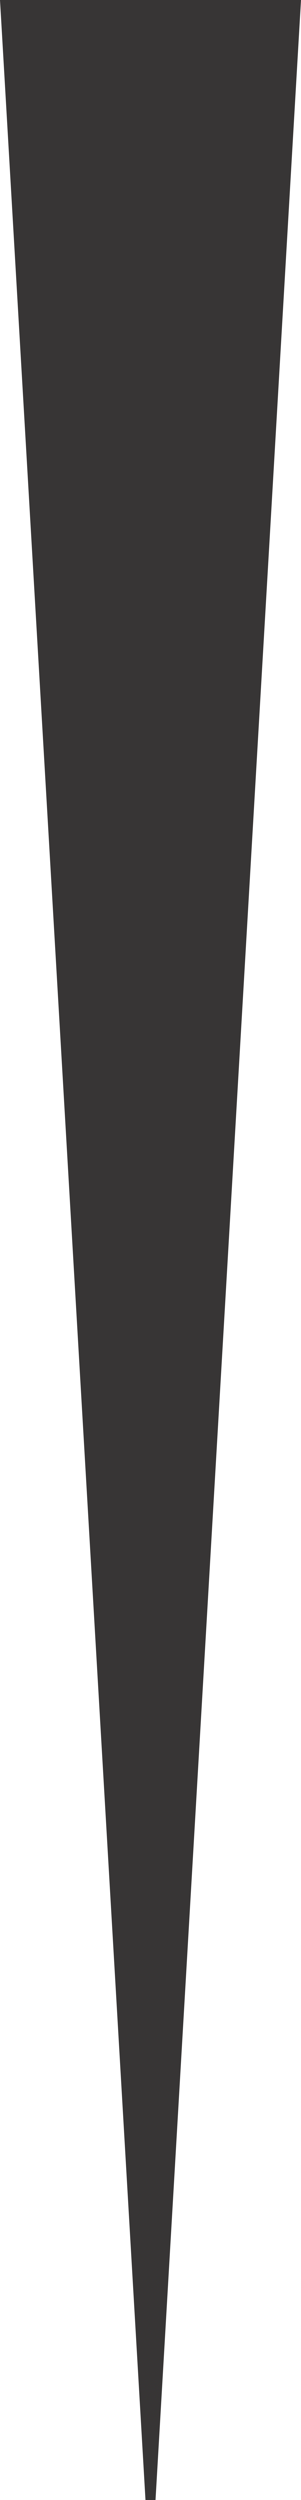 <?xml version="1.0" encoding="UTF-8" standalone="no"?>
<svg xmlns:xlink="http://www.w3.org/1999/xlink" height="49.7px" width="6.0px" xmlns="http://www.w3.org/2000/svg">
  <g transform="matrix(1.0, 0.0, 0.0, 1.0, 3.15, 0.2)">
    <path d="M-3.15 -0.2 L2.85 -0.2 -0.05 49.5 -0.25 49.5 -3.15 -0.2" fill="#373535" fill-rule="evenodd" stroke="none"/>
  </g>
</svg>
